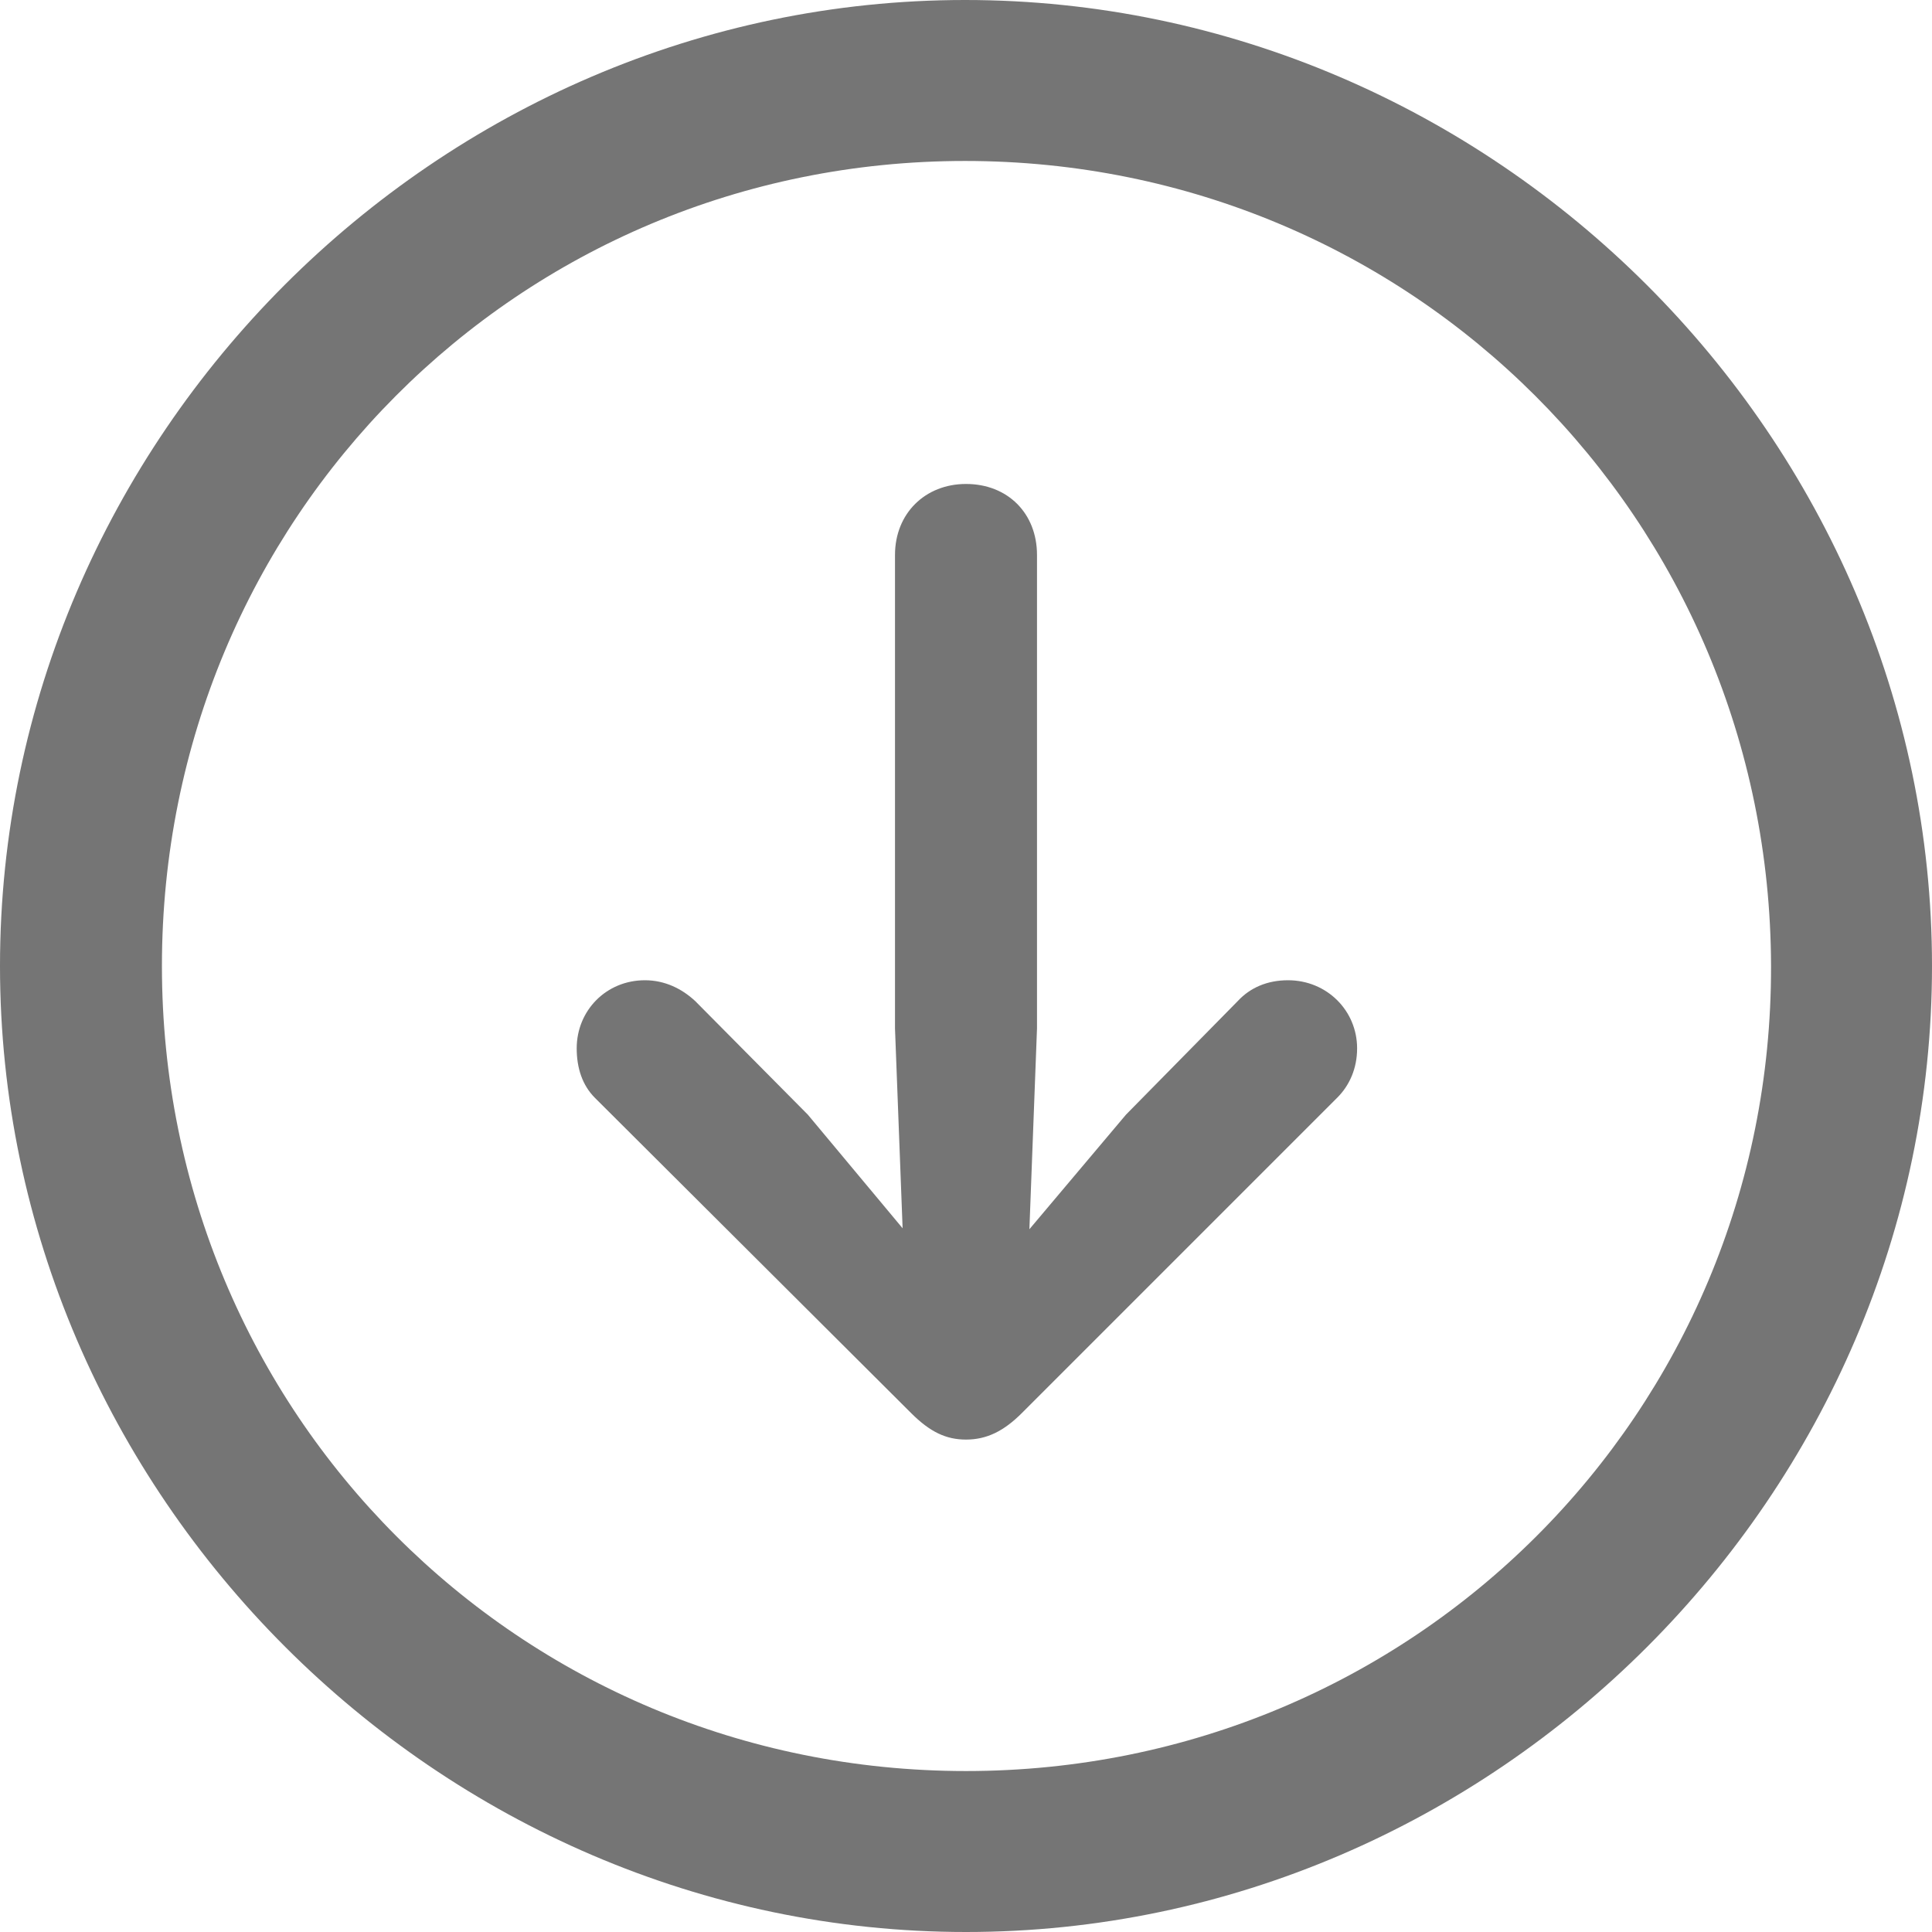 <svg width="16" height="16" viewBox="0 0 16 16" fill="none" xmlns="http://www.w3.org/2000/svg">
<path d="M8 16C12.377 16 16 12.369 16 8C16 3.624 12.369 0 7.992 0C3.624 0 0 3.624 0 8C0 12.369 3.631 16 8 16ZM8 14.667C4.298 14.667 1.341 11.702 1.341 8C1.341 4.298 4.29 1.333 7.992 1.333C11.694 1.333 14.659 4.298 14.667 8C14.675 11.702 11.702 14.667 8 14.667ZM8 4.008C7.663 4.008 7.412 4.251 7.412 4.596V8.518L7.475 10.172L6.69 9.231L5.757 8.29C5.647 8.188 5.506 8.118 5.341 8.118C5.02 8.118 4.776 8.369 4.776 8.682C4.776 8.847 4.824 8.988 4.925 9.09L7.545 11.702C7.702 11.859 7.835 11.922 8 11.922C8.173 11.922 8.314 11.851 8.463 11.702L11.075 9.09C11.177 8.988 11.239 8.847 11.239 8.682C11.239 8.369 10.988 8.118 10.667 8.118C10.494 8.118 10.353 8.18 10.251 8.29L9.325 9.231L8.525 10.18L8.588 8.518V4.596C8.588 4.251 8.345 4.008 8 4.008Z" fill="#757575"/>
</svg>
